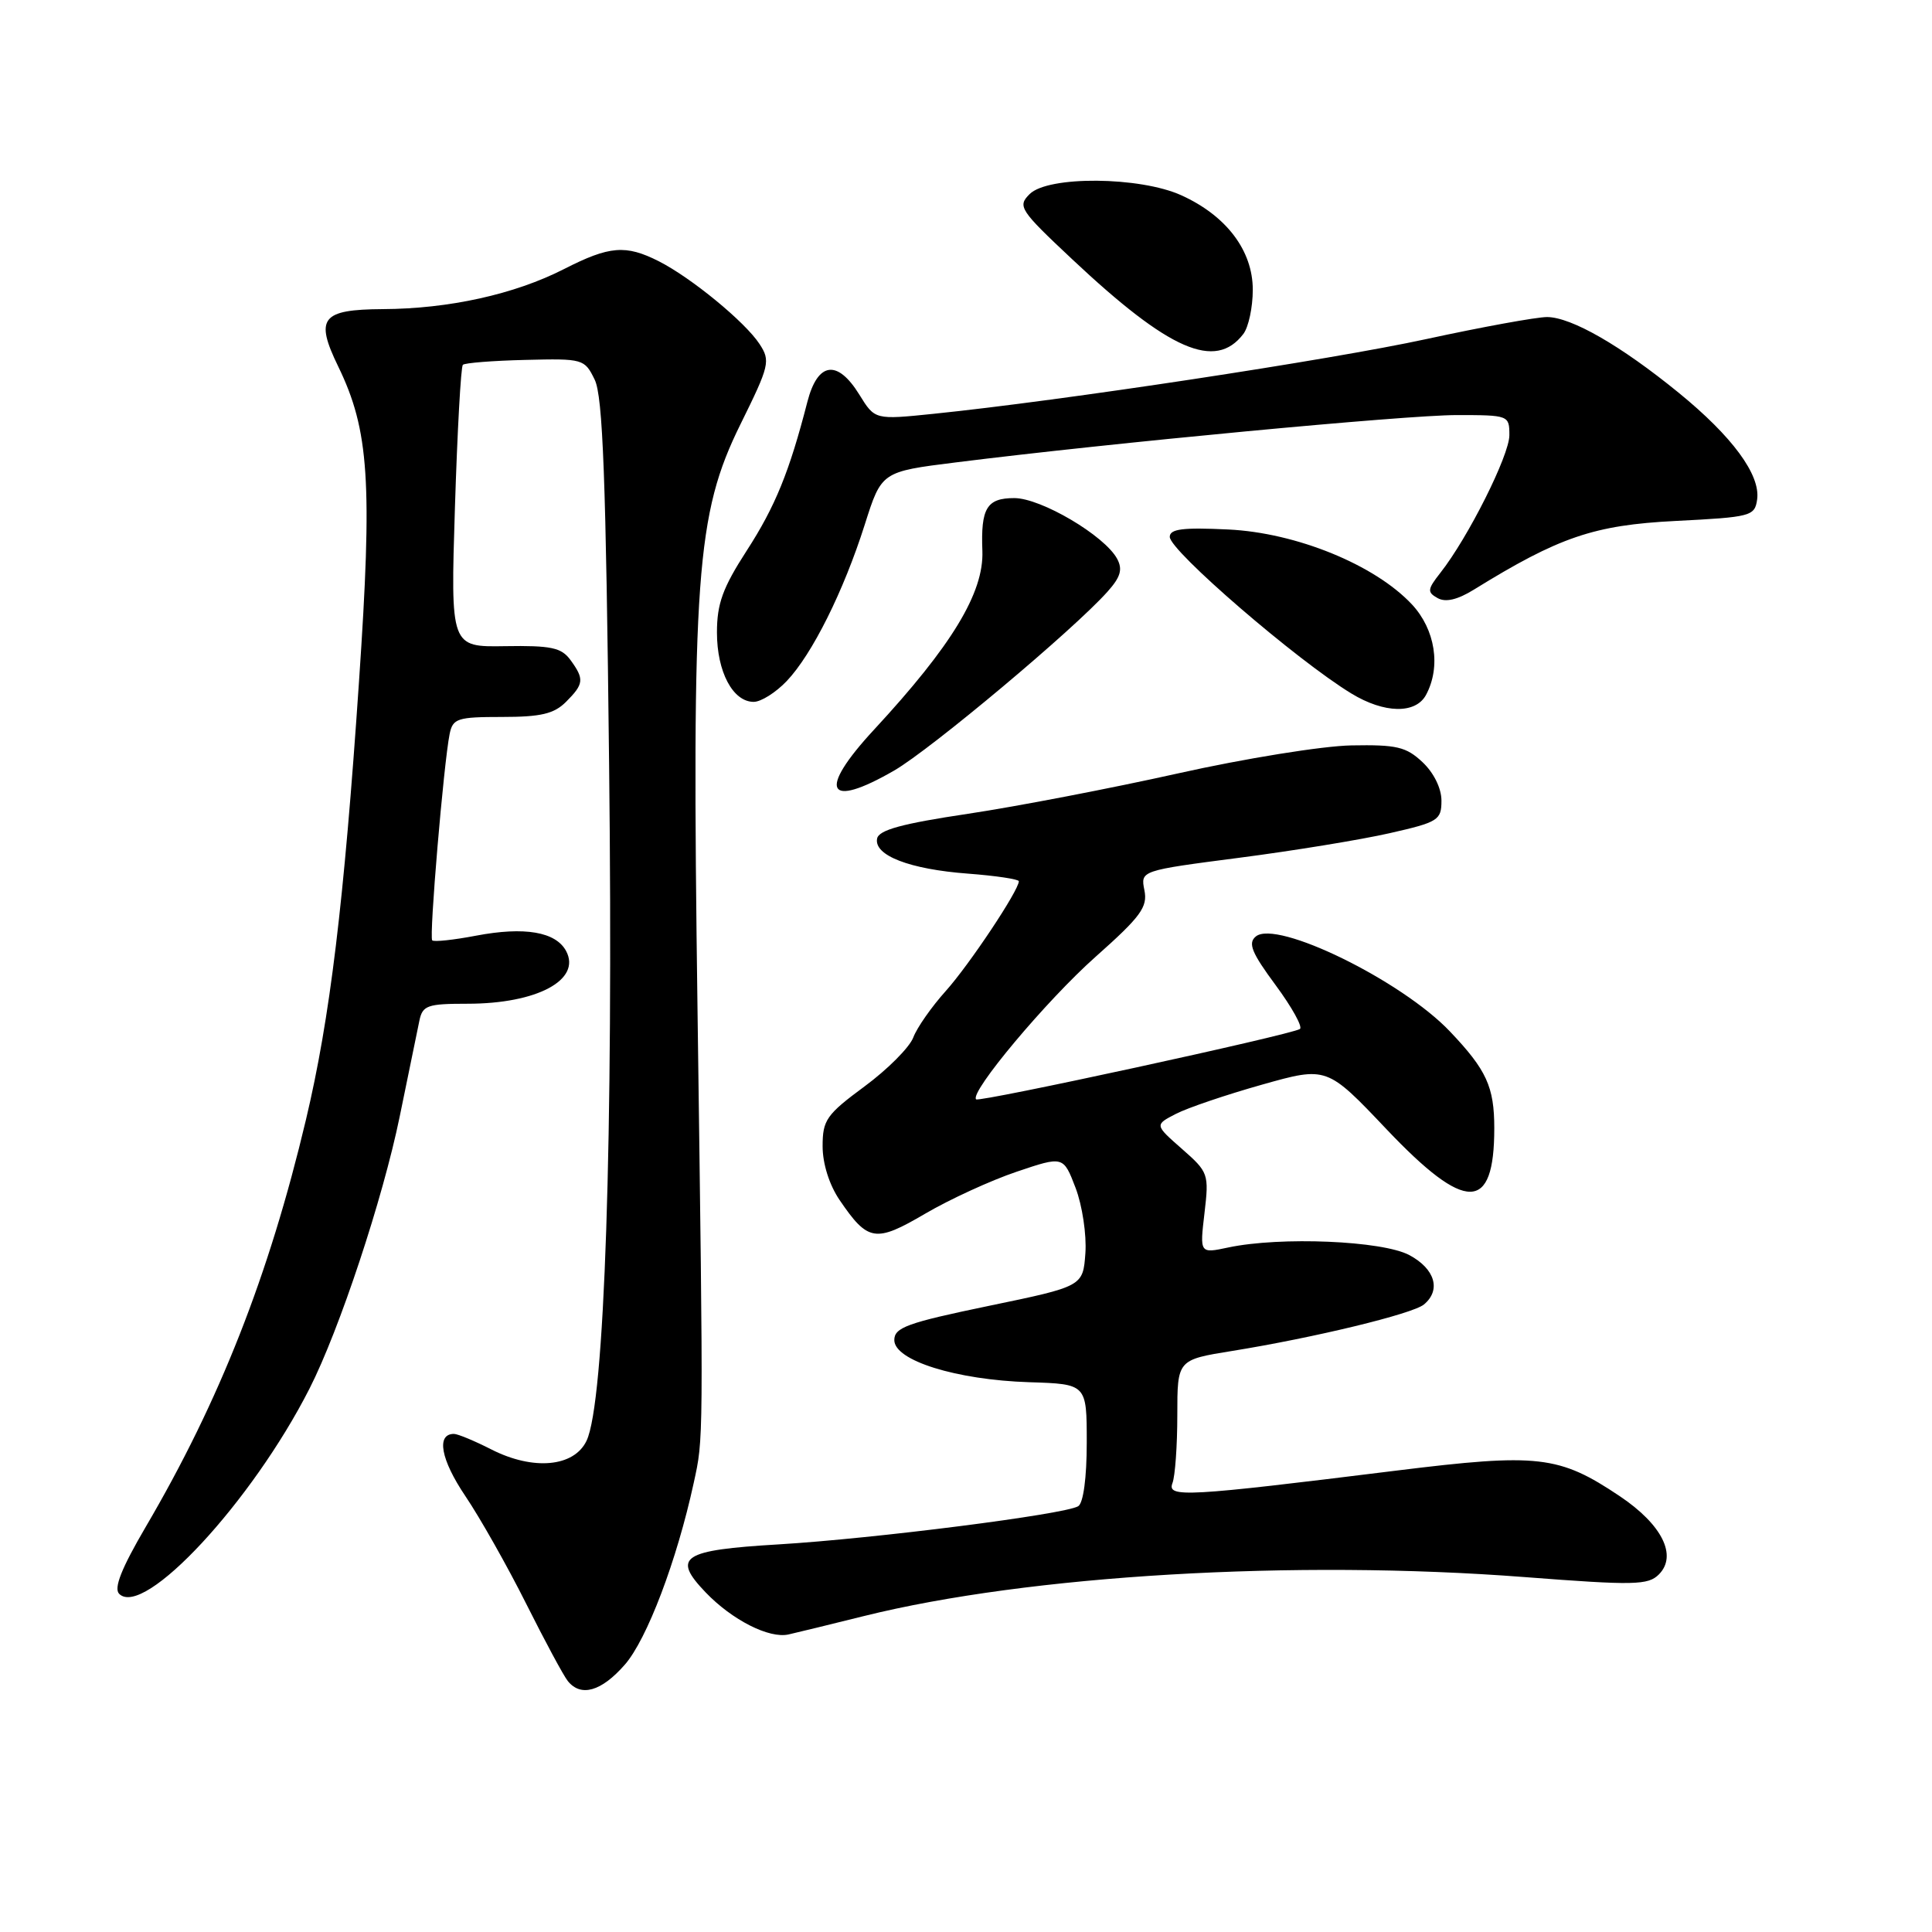 <?xml version="1.0" encoding="UTF-8" standalone="no"?>
<!DOCTYPE svg PUBLIC "-//W3C//DTD SVG 1.1//EN" "http://www.w3.org/Graphics/SVG/1.1/DTD/svg11.dtd" >
<svg xmlns="http://www.w3.org/2000/svg" xmlns:xlink="http://www.w3.org/1999/xlink" version="1.1" viewBox="0 0 256 256">
 <g >
 <path fill="currentColor"
d=" M 82.78 220.59 C 85.72 217.25 89.69 206.77 91.92 196.50 C 93.23 190.47 93.21 191.84 92.43 134.21 C 91.64 76.33 92.24 68.13 98.11 56.23 C 101.97 48.42 102.11 47.82 100.64 45.58 C 98.73 42.66 91.61 36.81 87.30 34.62 C 82.91 32.40 80.77 32.57 74.72 35.66 C 68.17 39.00 59.48 40.92 50.72 40.96 C 42.59 41.01 41.70 42.15 44.81 48.55 C 48.92 57.00 49.37 63.89 47.57 90.30 C 45.58 119.67 43.72 134.98 40.54 148.37 C 35.64 169.01 29.10 185.63 19.31 202.32 C 16.09 207.82 15.05 210.45 15.79 211.19 C 19.05 214.45 33.38 199.00 41.01 184.00 C 44.97 176.22 50.73 158.83 52.96 147.96 C 54.14 142.21 55.31 136.49 55.57 135.25 C 55.99 133.22 56.62 133.00 61.95 133.00 C 71.16 133.00 77.06 129.84 75.01 126.01 C 73.64 123.47 69.51 122.76 63.09 123.98 C 60.11 124.55 57.49 124.83 57.27 124.60 C 56.84 124.18 58.79 101.17 59.58 97.25 C 60.00 95.20 60.60 95.00 66.52 95.00 C 71.67 95.00 73.41 94.59 75.00 93.00 C 77.38 90.62 77.44 89.99 75.58 87.44 C 74.38 85.81 73.02 85.52 66.93 85.62 C 59.70 85.74 59.70 85.74 60.28 67.27 C 60.60 57.11 61.07 48.59 61.33 48.34 C 61.58 48.09 65.31 47.79 69.61 47.69 C 77.27 47.50 77.46 47.56 78.80 50.31 C 79.88 52.53 80.29 63.41 80.71 101.31 C 81.28 151.17 80.12 185.89 77.72 190.91 C 76.06 194.39 70.65 194.88 65.11 192.06 C 62.89 190.93 60.66 190.00 60.15 190.00 C 57.78 190.00 58.40 193.39 61.65 198.22 C 63.61 201.12 67.24 207.55 69.72 212.50 C 72.20 217.45 74.68 222.06 75.24 222.75 C 76.97 224.90 79.68 224.13 82.78 220.59 Z  M 114.50 214.13 C 136.33 208.71 171.58 206.63 202.00 208.97 C 216.56 210.09 218.38 210.05 219.81 208.62 C 222.29 206.13 220.24 202.02 214.64 198.26 C 206.57 192.85 203.83 192.54 185.05 194.86 C 157.07 198.33 154.61 198.47 155.36 196.51 C 155.71 195.59 156.00 191.54 156.00 187.51 C 156.00 180.18 156.00 180.18 163.25 179.01 C 174.11 177.26 187.18 174.10 188.68 172.85 C 190.98 170.94 190.15 168.13 186.75 166.31 C 183.19 164.40 169.66 163.83 162.74 165.30 C 158.97 166.10 158.97 166.10 159.60 160.75 C 160.21 155.55 160.13 155.32 156.61 152.23 C 152.99 149.05 152.99 149.05 155.82 147.59 C 157.37 146.79 162.51 145.05 167.23 143.72 C 175.82 141.30 175.82 141.30 183.74 149.65 C 194.24 160.71 198.00 160.67 198.00 149.50 C 198.00 144.01 196.98 141.78 192.13 136.68 C 185.73 129.93 169.13 121.81 166.40 124.09 C 165.33 124.97 165.85 126.24 169.03 130.54 C 171.20 133.48 172.65 136.10 172.24 136.35 C 170.96 137.14 129.75 146.09 129.34 145.67 C 128.43 144.77 138.67 132.55 145.17 126.78 C 151.17 121.45 152.09 120.19 151.64 117.96 C 151.12 115.36 151.12 115.36 164.20 113.66 C 171.39 112.73 180.36 111.26 184.14 110.40 C 190.58 108.94 191.00 108.67 191.00 106.09 C 191.00 104.46 189.99 102.40 188.49 100.99 C 186.32 98.95 185.06 98.66 179.06 98.77 C 175.25 98.84 164.94 100.50 156.09 102.48 C 147.26 104.45 134.74 106.86 128.27 107.83 C 119.49 109.14 116.44 109.98 116.22 111.12 C 115.79 113.35 120.52 115.18 128.25 115.76 C 131.96 116.04 135.00 116.50 135.00 116.77 C 135.00 117.98 128.44 127.83 125.33 131.30 C 123.45 133.39 121.50 136.17 121.01 137.48 C 120.51 138.79 117.60 141.71 114.55 143.96 C 109.50 147.69 109.00 148.41 109.00 151.88 C 109.00 154.20 109.89 157.01 111.25 159.01 C 115.01 164.53 115.99 164.69 122.59 160.82 C 125.85 158.91 131.30 156.41 134.71 155.26 C 140.90 153.17 140.90 153.17 142.52 157.40 C 143.41 159.73 143.99 163.62 143.82 166.04 C 143.50 170.45 143.50 170.45 131.00 173.04 C 120.21 175.28 118.50 175.90 118.50 177.57 C 118.50 180.28 126.71 182.84 136.38 183.15 C 144.00 183.39 144.00 183.39 144.00 191.14 C 144.00 195.81 143.55 199.16 142.87 199.58 C 141.13 200.66 115.83 203.88 103.16 204.64 C 90.36 205.40 89.00 206.30 93.50 211.00 C 97.01 214.66 101.93 217.16 104.50 216.57 C 105.60 216.32 110.10 215.23 114.50 214.13 Z  M 118.50 102.09 C 123.38 99.26 142.27 83.43 146.75 78.40 C 148.48 76.47 148.78 75.45 148.03 74.05 C 146.38 70.98 137.95 66.00 134.40 66.00 C 130.75 66.00 129.95 67.33 130.17 73.00 C 130.38 78.53 126.14 85.53 115.81 96.69 C 108.28 104.82 109.51 107.29 118.50 102.09 Z  M 188.96 92.07 C 190.96 88.34 190.18 83.41 187.09 80.09 C 182.18 74.84 171.77 70.59 162.75 70.16 C 156.71 69.87 155.00 70.09 155.00 71.14 C 155.00 72.97 171.84 87.50 179.06 91.89 C 183.42 94.55 187.59 94.63 188.96 92.07 Z  M 104.24 90.25 C 107.61 86.71 111.78 78.35 114.59 69.50 C 116.81 62.50 116.81 62.50 126.66 61.27 C 147.21 58.69 186.27 55.00 193.00 55.00 C 199.92 55.00 200.00 55.03 200.00 57.67 C 200.00 60.33 194.53 71.24 190.85 75.91 C 189.13 78.10 189.09 78.47 190.49 79.25 C 191.54 79.84 193.11 79.48 195.28 78.14 C 206.59 71.15 211.19 69.58 222.00 69.03 C 232.04 68.52 232.51 68.40 232.83 66.18 C 233.29 62.92 229.54 57.83 222.42 52.03 C 214.75 45.78 208.22 42.03 204.99 42.01 C 203.61 42.01 196.41 43.32 188.99 44.93 C 176.23 47.70 140.71 53.09 123.72 54.83 C 115.93 55.63 115.93 55.63 113.88 52.31 C 110.96 47.58 108.35 47.94 106.98 53.25 C 104.60 62.51 102.72 67.13 98.94 72.97 C 95.76 77.89 95.00 79.99 95.00 83.81 C 95.00 89.02 97.11 93.00 99.87 93.00 C 100.84 93.00 102.80 91.76 104.24 90.25 Z  M 164.75 44.25 C 165.44 43.35 166.00 40.71 166.00 38.39 C 166.00 33.21 162.51 28.59 156.54 25.88 C 151.04 23.38 138.86 23.28 136.43 25.72 C 134.80 27.34 135.11 27.82 142.10 34.38 C 154.95 46.45 161.04 49.11 164.75 44.25 Z "/>
</g>
</svg>